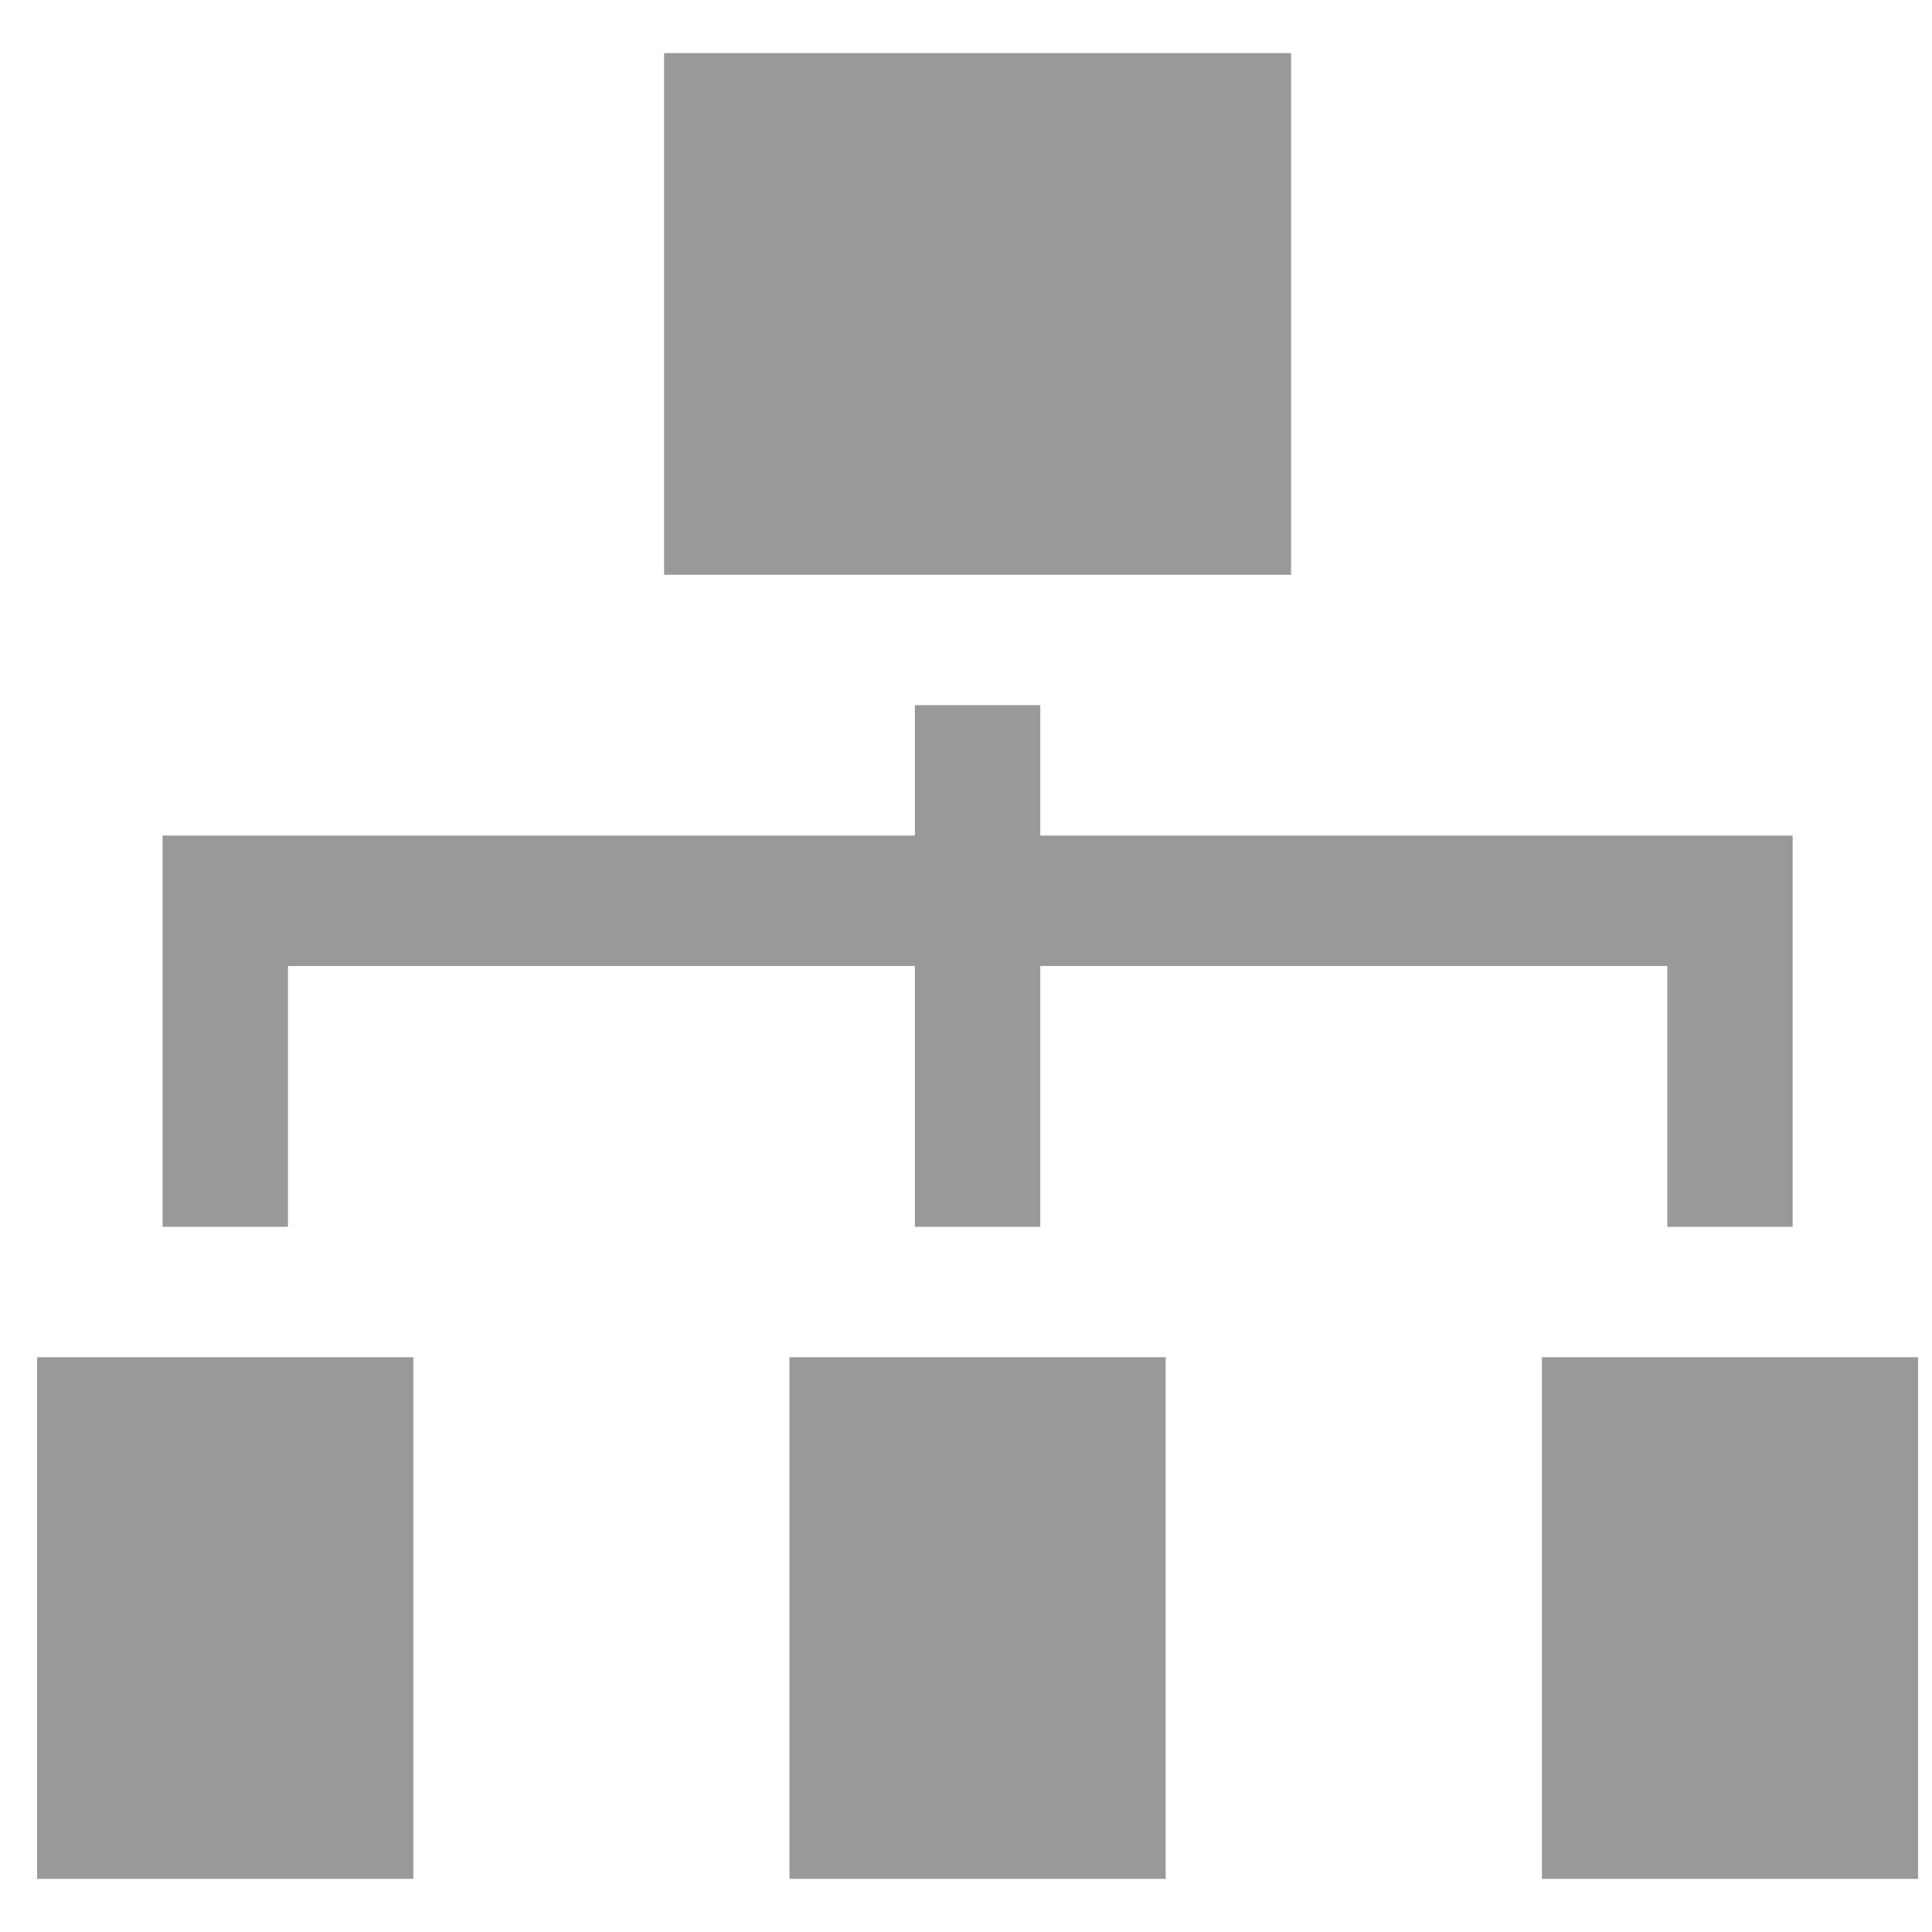 ﻿<?xml version="1.0" encoding="utf-8"?>
<svg version="1.1" xmlns:xlink="http://www.w3.org/1999/xlink" width="22px" height="22px" xmlns="http://www.w3.org/2000/svg">
  <g transform="matrix(1 0 0 1 -1629 -279 )">
    <path d="M 7.562 6.545  L 7.562 0.605  L 14.702 0.605  L 14.702 6.545  L 7.562 6.545  Z M 8.99 21.395  L 8.99 15.455  L 13.274 15.455  L 13.274 21.395  L 8.99 21.395  Z M 0.423 21.395  L 0.423 15.455  L 4.707 15.455  L 4.707 21.395  L 0.423 21.395  Z M 17.558 21.395  L 17.558 15.455  L 21.841 15.455  L 21.841 21.395  L 17.558 21.395  Z M 3.279 13.97  L 3.279 11  L 10.418 11  L 10.418 13.97  L 11.846 13.97  L 11.846 11  L 18.986 11  L 18.986 13.97  L 20.413 13.97  L 20.413 9.515  L 11.846 9.515  L 11.846 8.03  L 10.418 8.03  L 10.418 9.515  L 1.851 9.515  L 1.851 13.97  L 3.279 13.97  Z " fill-rule="nonzero" fill="#999999" stroke="none" transform="matrix(1 0 0 1 1629 279 )" />
  </g>
</svg>